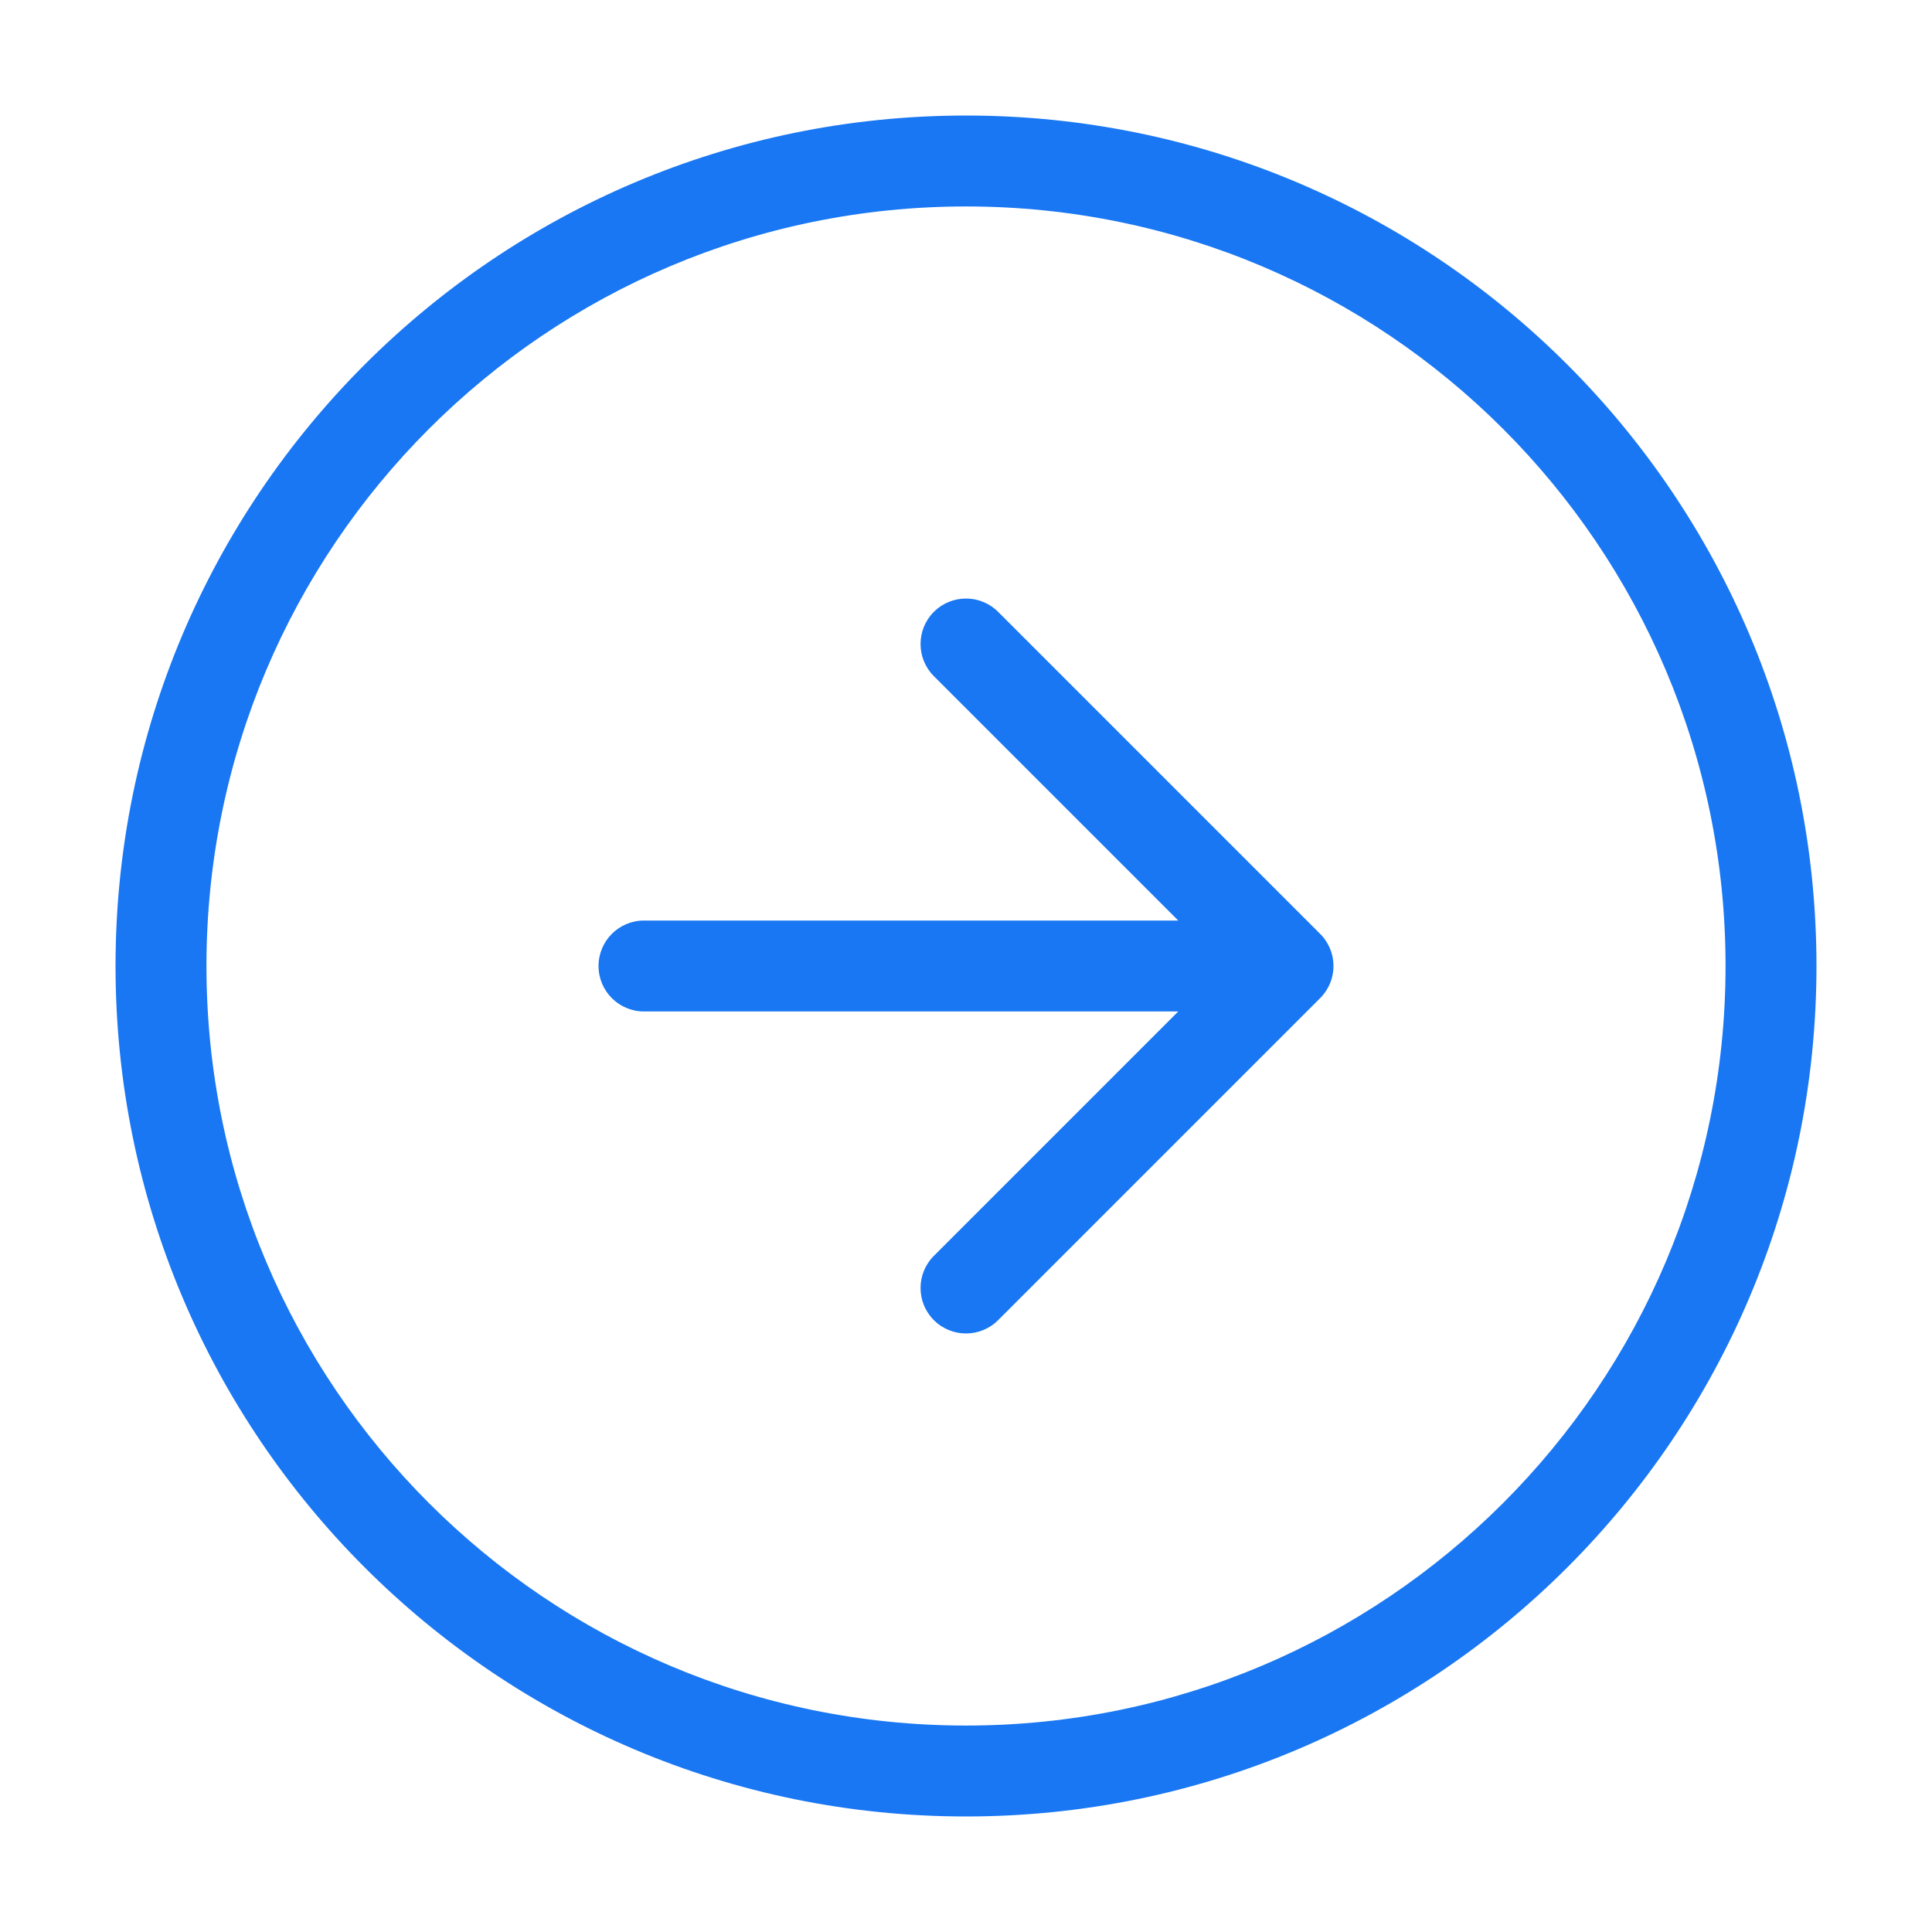 <svg width="85" height="85" viewBox="0 0 85 85" fill="none" xmlns="http://www.w3.org/2000/svg">
<path fill-rule="evenodd" clip-rule="evenodd" d="M42.5 9.083C24.044 9.083 9.083 24.044 9.083 42.5C9.083 60.956 24.044 75.917 42.5 75.917C60.956 75.917 75.917 60.956 75.917 42.5C75.917 24.044 60.956 9.083 42.5 9.083ZM5.083 42.5C5.083 21.835 21.835 5.083 42.5 5.083C63.165 5.083 79.917 21.835 79.917 42.5C79.917 63.165 63.165 79.917 42.5 79.917C21.835 79.917 5.083 63.165 5.083 42.5ZM41.086 26.919C41.867 26.138 43.133 26.138 43.914 26.919L58.072 41.077C58.102 41.107 58.132 41.138 58.16 41.169C58.301 41.328 58.413 41.504 58.496 41.69C58.606 41.937 58.667 42.212 58.667 42.5C58.667 42.786 58.607 43.057 58.499 43.303C58.413 43.499 58.294 43.684 58.142 43.85C58.12 43.874 58.097 43.898 58.074 43.921L43.914 58.081C43.133 58.862 41.867 58.862 41.086 58.081C40.305 57.3 40.305 56.033 41.086 55.252L51.838 44.5H28.333C27.229 44.5 26.333 43.605 26.333 42.5C26.333 41.395 27.229 40.5 28.333 40.5H51.838L41.086 29.748C40.305 28.966 40.305 27.7 41.086 26.919Z" fill="#1977F3"/>
</svg>
